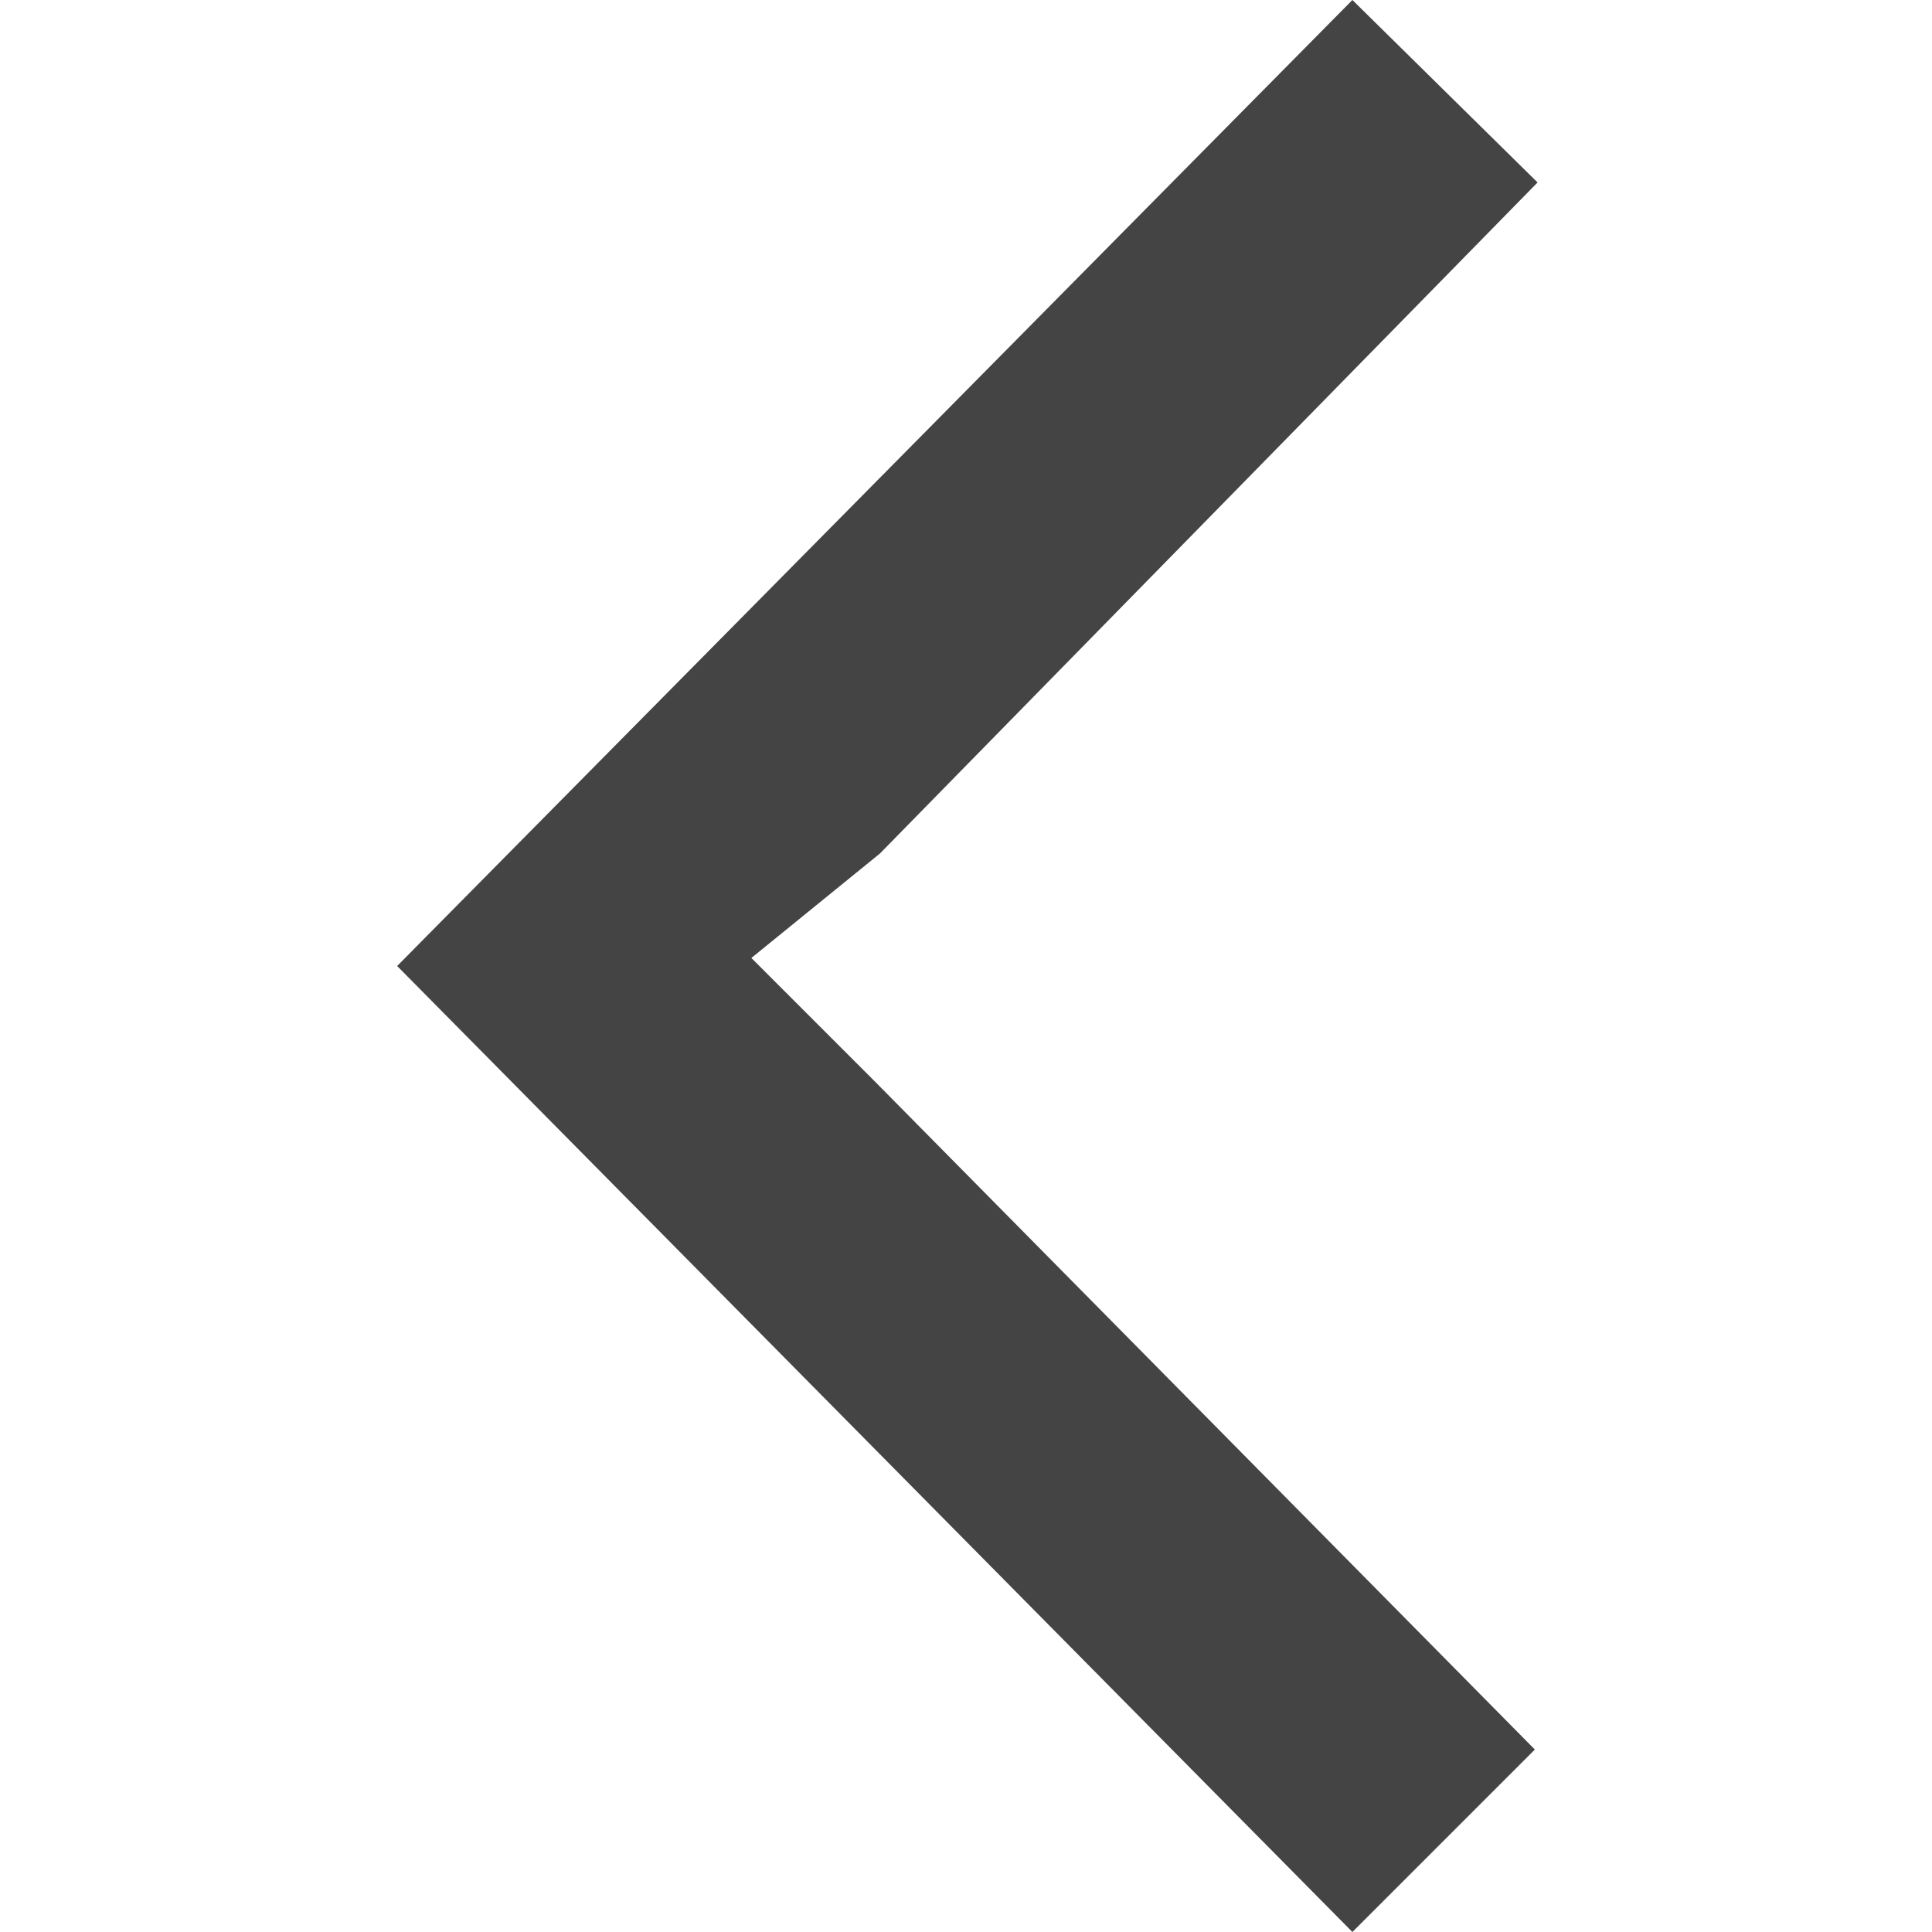 <?xml version="1.0" encoding="utf-8"?>
<!-- Generated by IcoMoon.io -->
<!DOCTYPE svg PUBLIC "-//W3C//DTD SVG 1.1//EN" "http://www.w3.org/Graphics/SVG/1.1/DTD/svg11.dtd">
<svg version="1.1" xmlns="http://www.w3.org/2000/svg" xmlns:xlink="http://www.w3.org/1999/xlink" width="32" height="32" viewBox="0 0 32 32">
<path fill="#444444" d="M14.578 14.133l10.889-11.111-3.067-3.022-15.822 16 15.822 16 3.022-3.022-10.933-11.067-2.044-2.044 2.133-1.733z"></path>
</svg>

